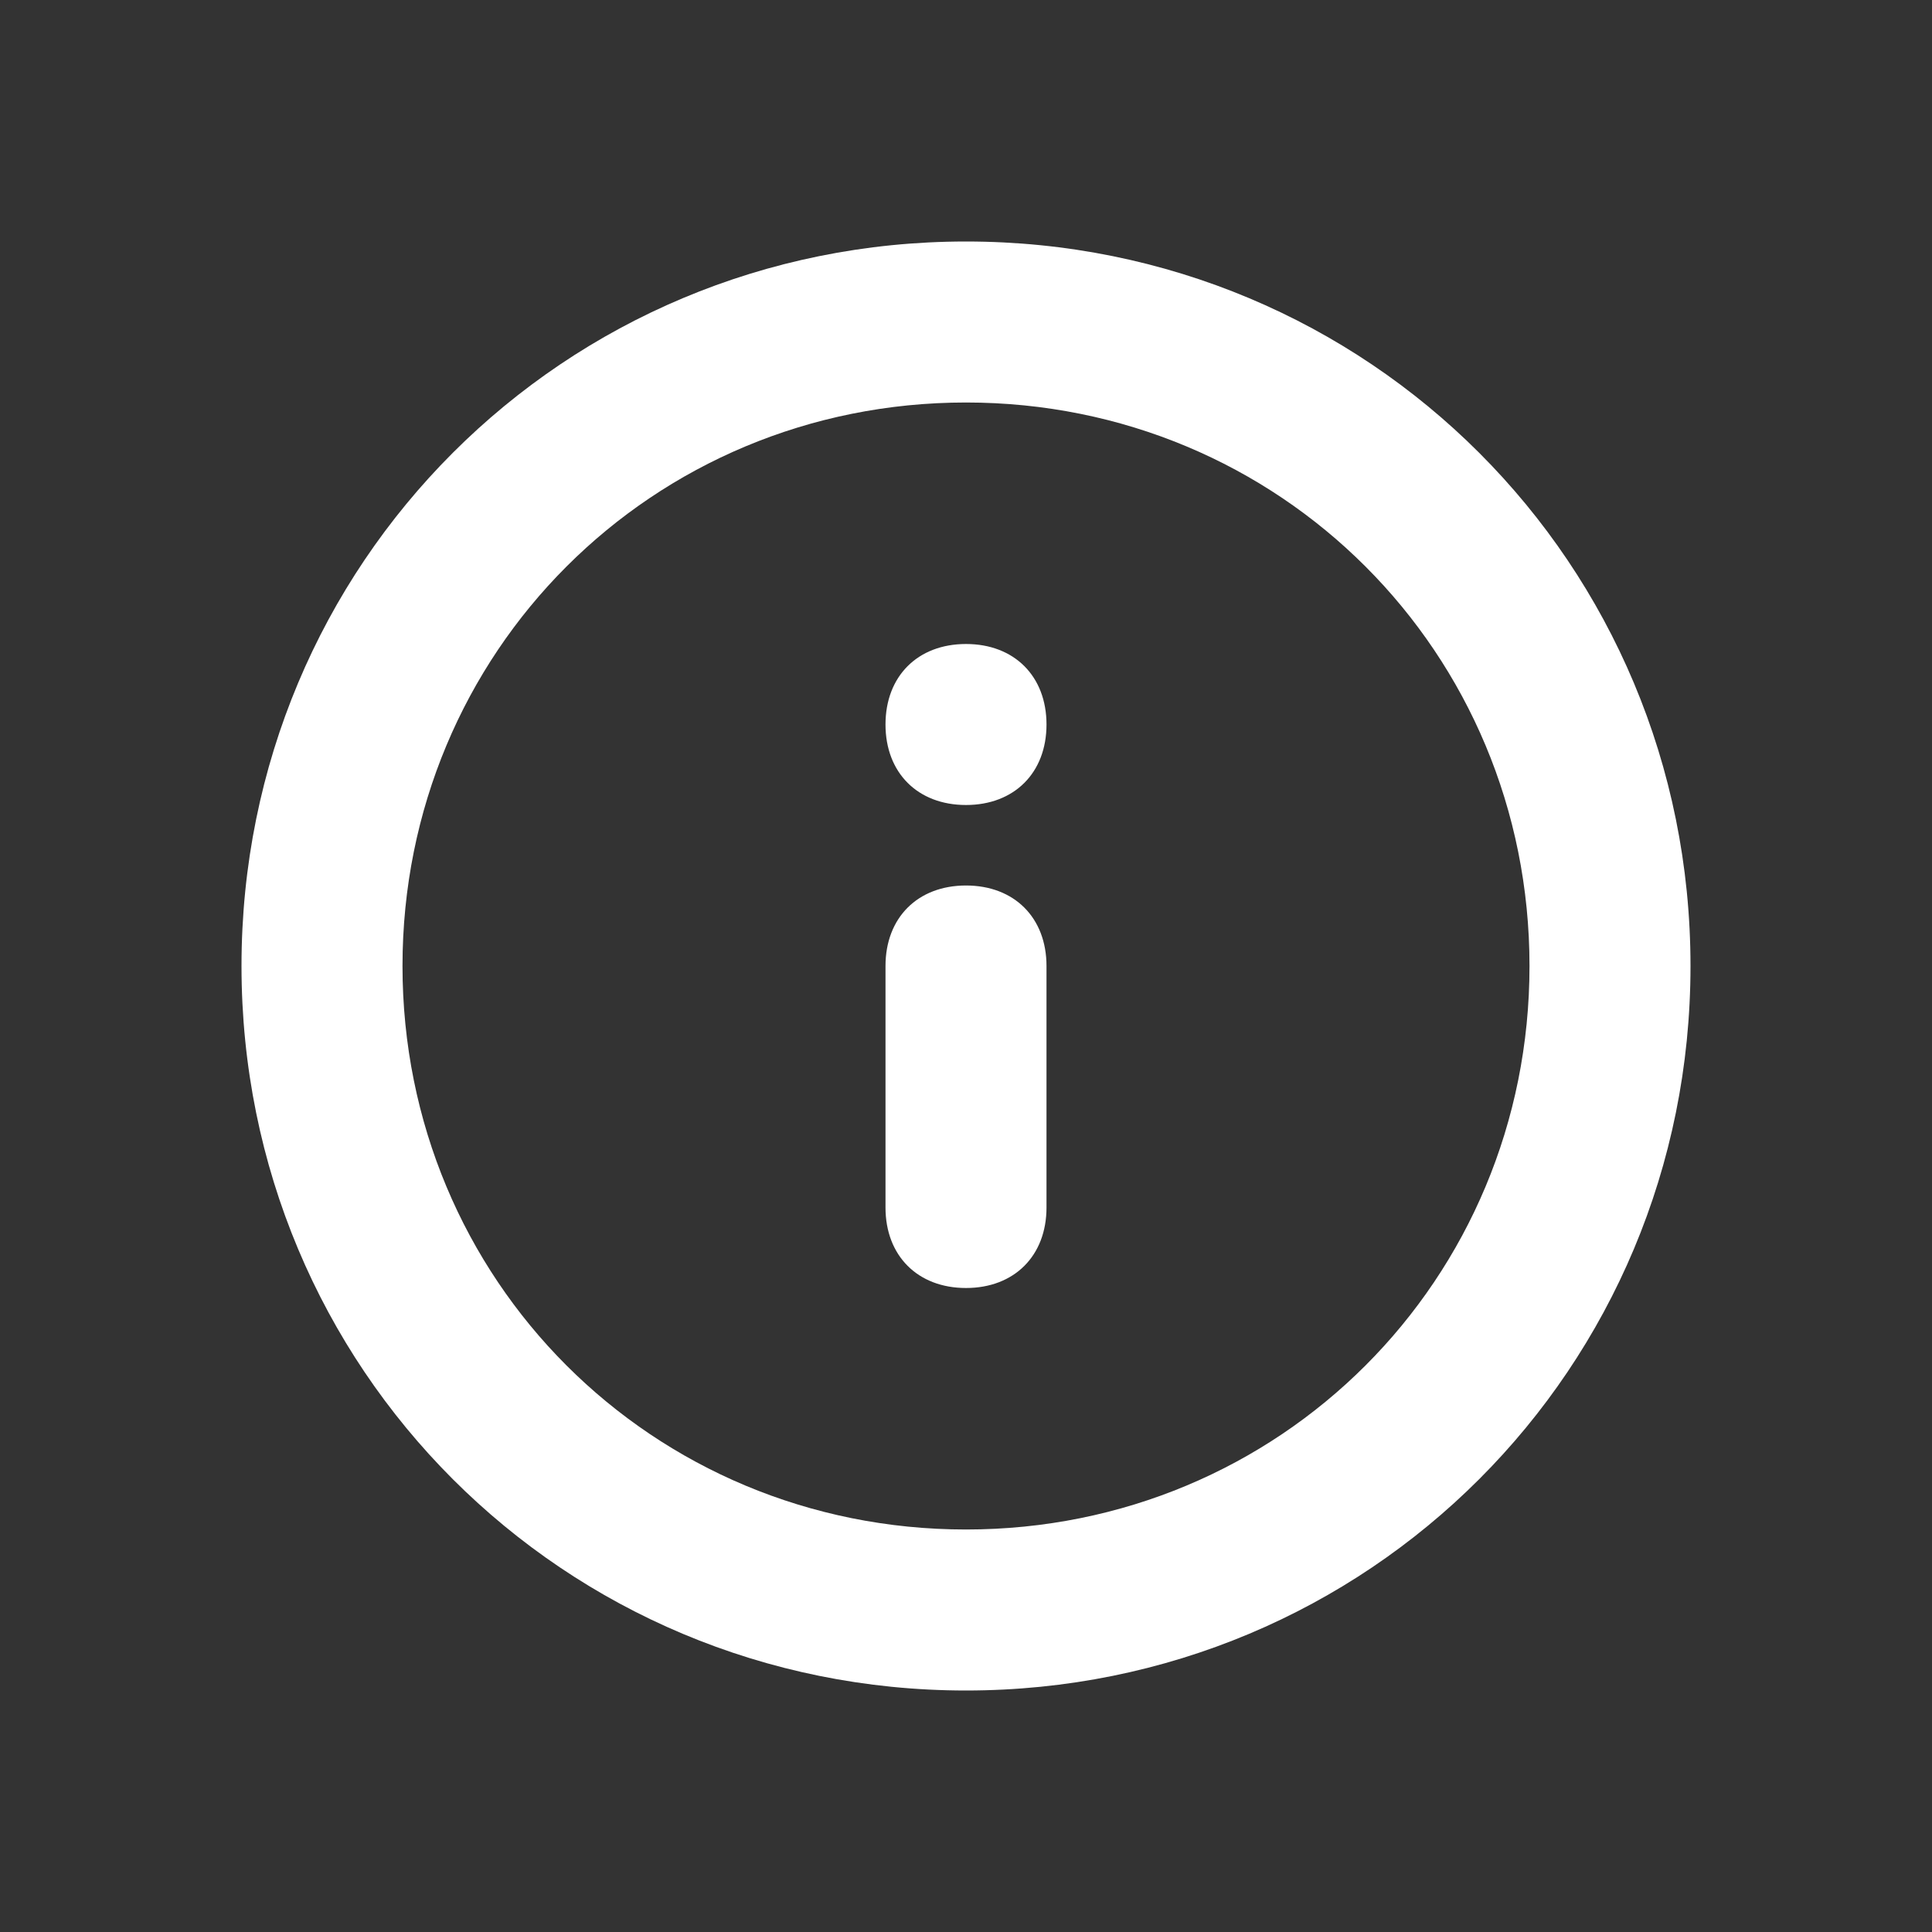 <svg width="24" height="24" viewBox="0 0 24 24" fill="none" xmlns="http://www.w3.org/2000/svg">
<rect x="0" y="0" width="24" height="24" fill="#333333" stroke="none"/>
<path d="M21 12C21 7 17 3 12 3C7 3 3 7 3 12C3 17 7 21 12 21C17 21 21 17 21 12ZM5 12C5 8.1 8.1 5 12 5C15.9 5 19 8.1 19 12C19 15.9 15.9 19 12 19C8.1 19 5 15.9 5 12ZM12 11C12.6 11 13 11.4 13 12V15C13 15.6 12.6 16 12 16C11.4 16 11 15.6 11 15V12C11 11.4 11.4 11 12 11ZM11 9C11 9.6 11.4 10 12 10C12.6 10 13 9.6 13 9C13 8.4 12.6 8 12 8C11.4 8 11 8.4 11 9Z" fill="white"/>
</svg>
